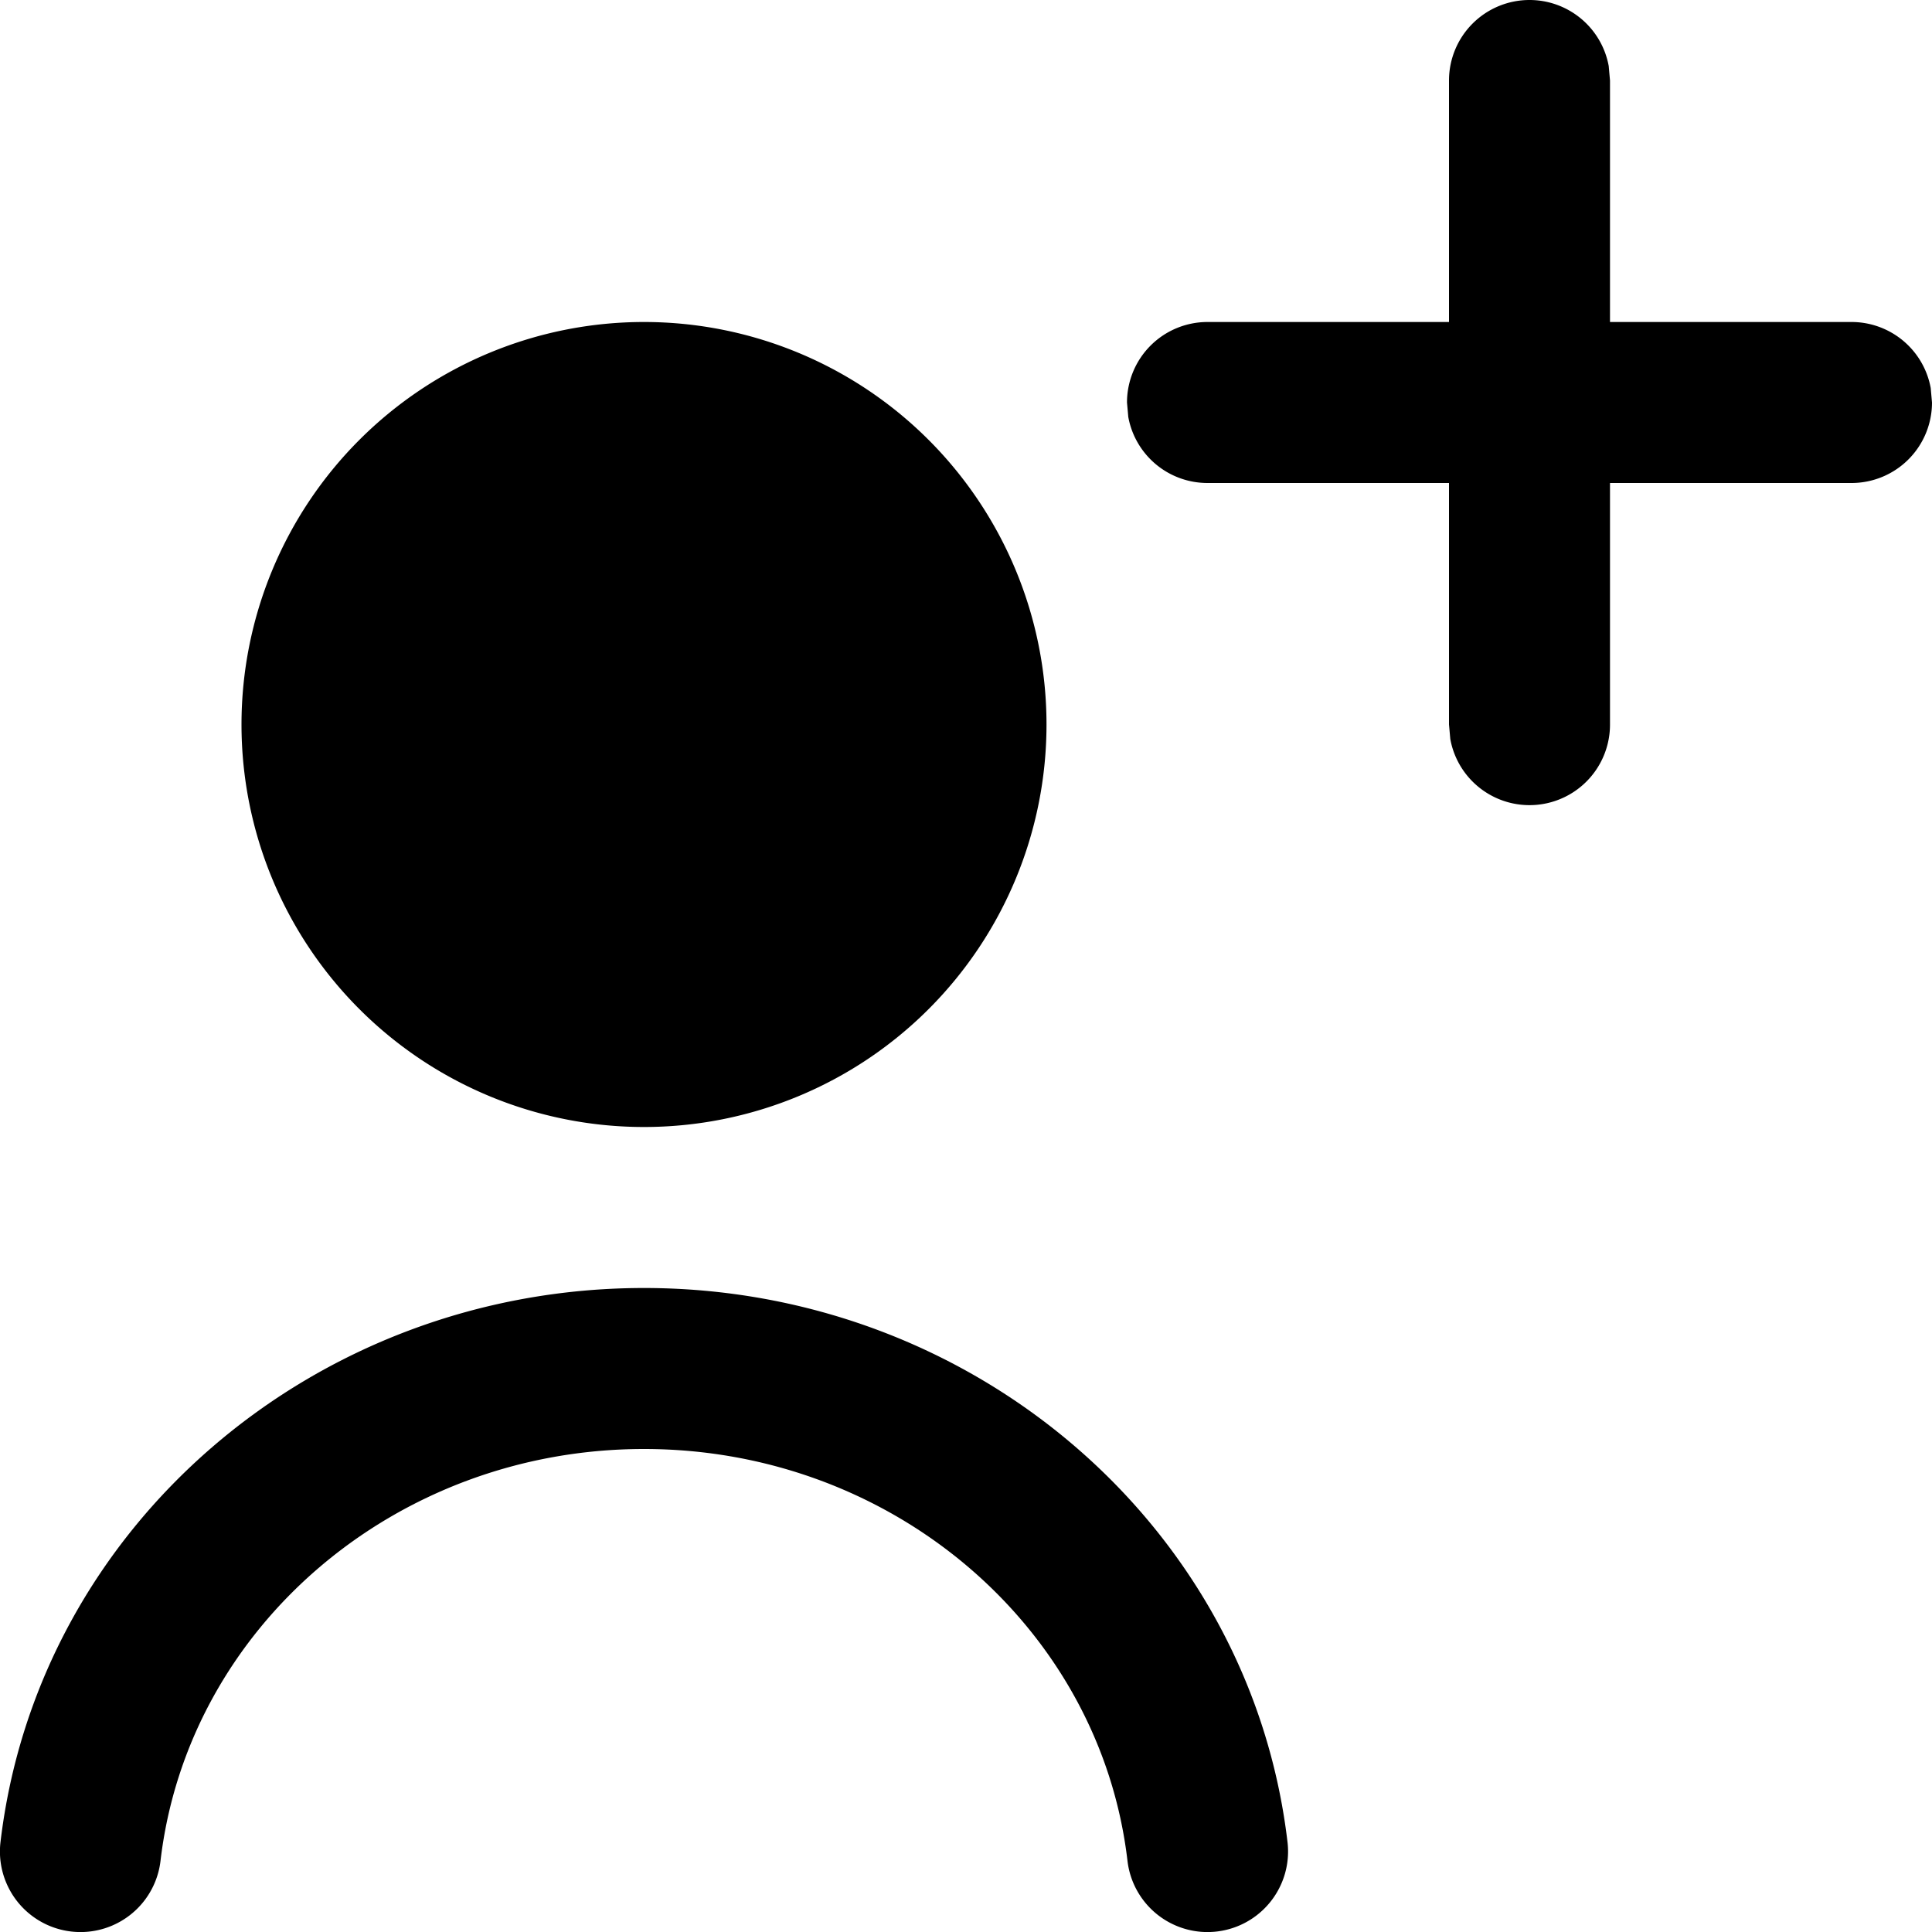 <svg xmlns="http://www.w3.org/2000/svg" width="12" height="12" focusable="false" viewBox="0 0 12 12">
  <path fill="currentColor" d="M7.997 11.442a.5.5 0 01-.994.116C6.833 10.108 5.544 9 4 9S1.167 10.108.997 11.558a.5.5 0 01-.994-.116C.234 9.48 1.956 8 4 8c2.044 0 3.766 1.48 3.997 3.442zM4 7a2.5 2.5 0 110-5 2.5 2.5 0 010 5zm0-4a1.5 1.5 0 110 3 1.5 1.5 0 010-3zm5.5-3a.5.5 0 01.492.41L10 .5V2h1.5a.5.5 0 01.492.41L12 2.5a.5.5 0 01-.5.5H10v1.5a.5.5 0 01-.992.09L9 4.5V3H7.5a.5.5 0 01-.492-.41L7 2.5a.5.5 0 01.5-.5H9V.5a.5.5 0 01.5-.5z"/>
</svg>
